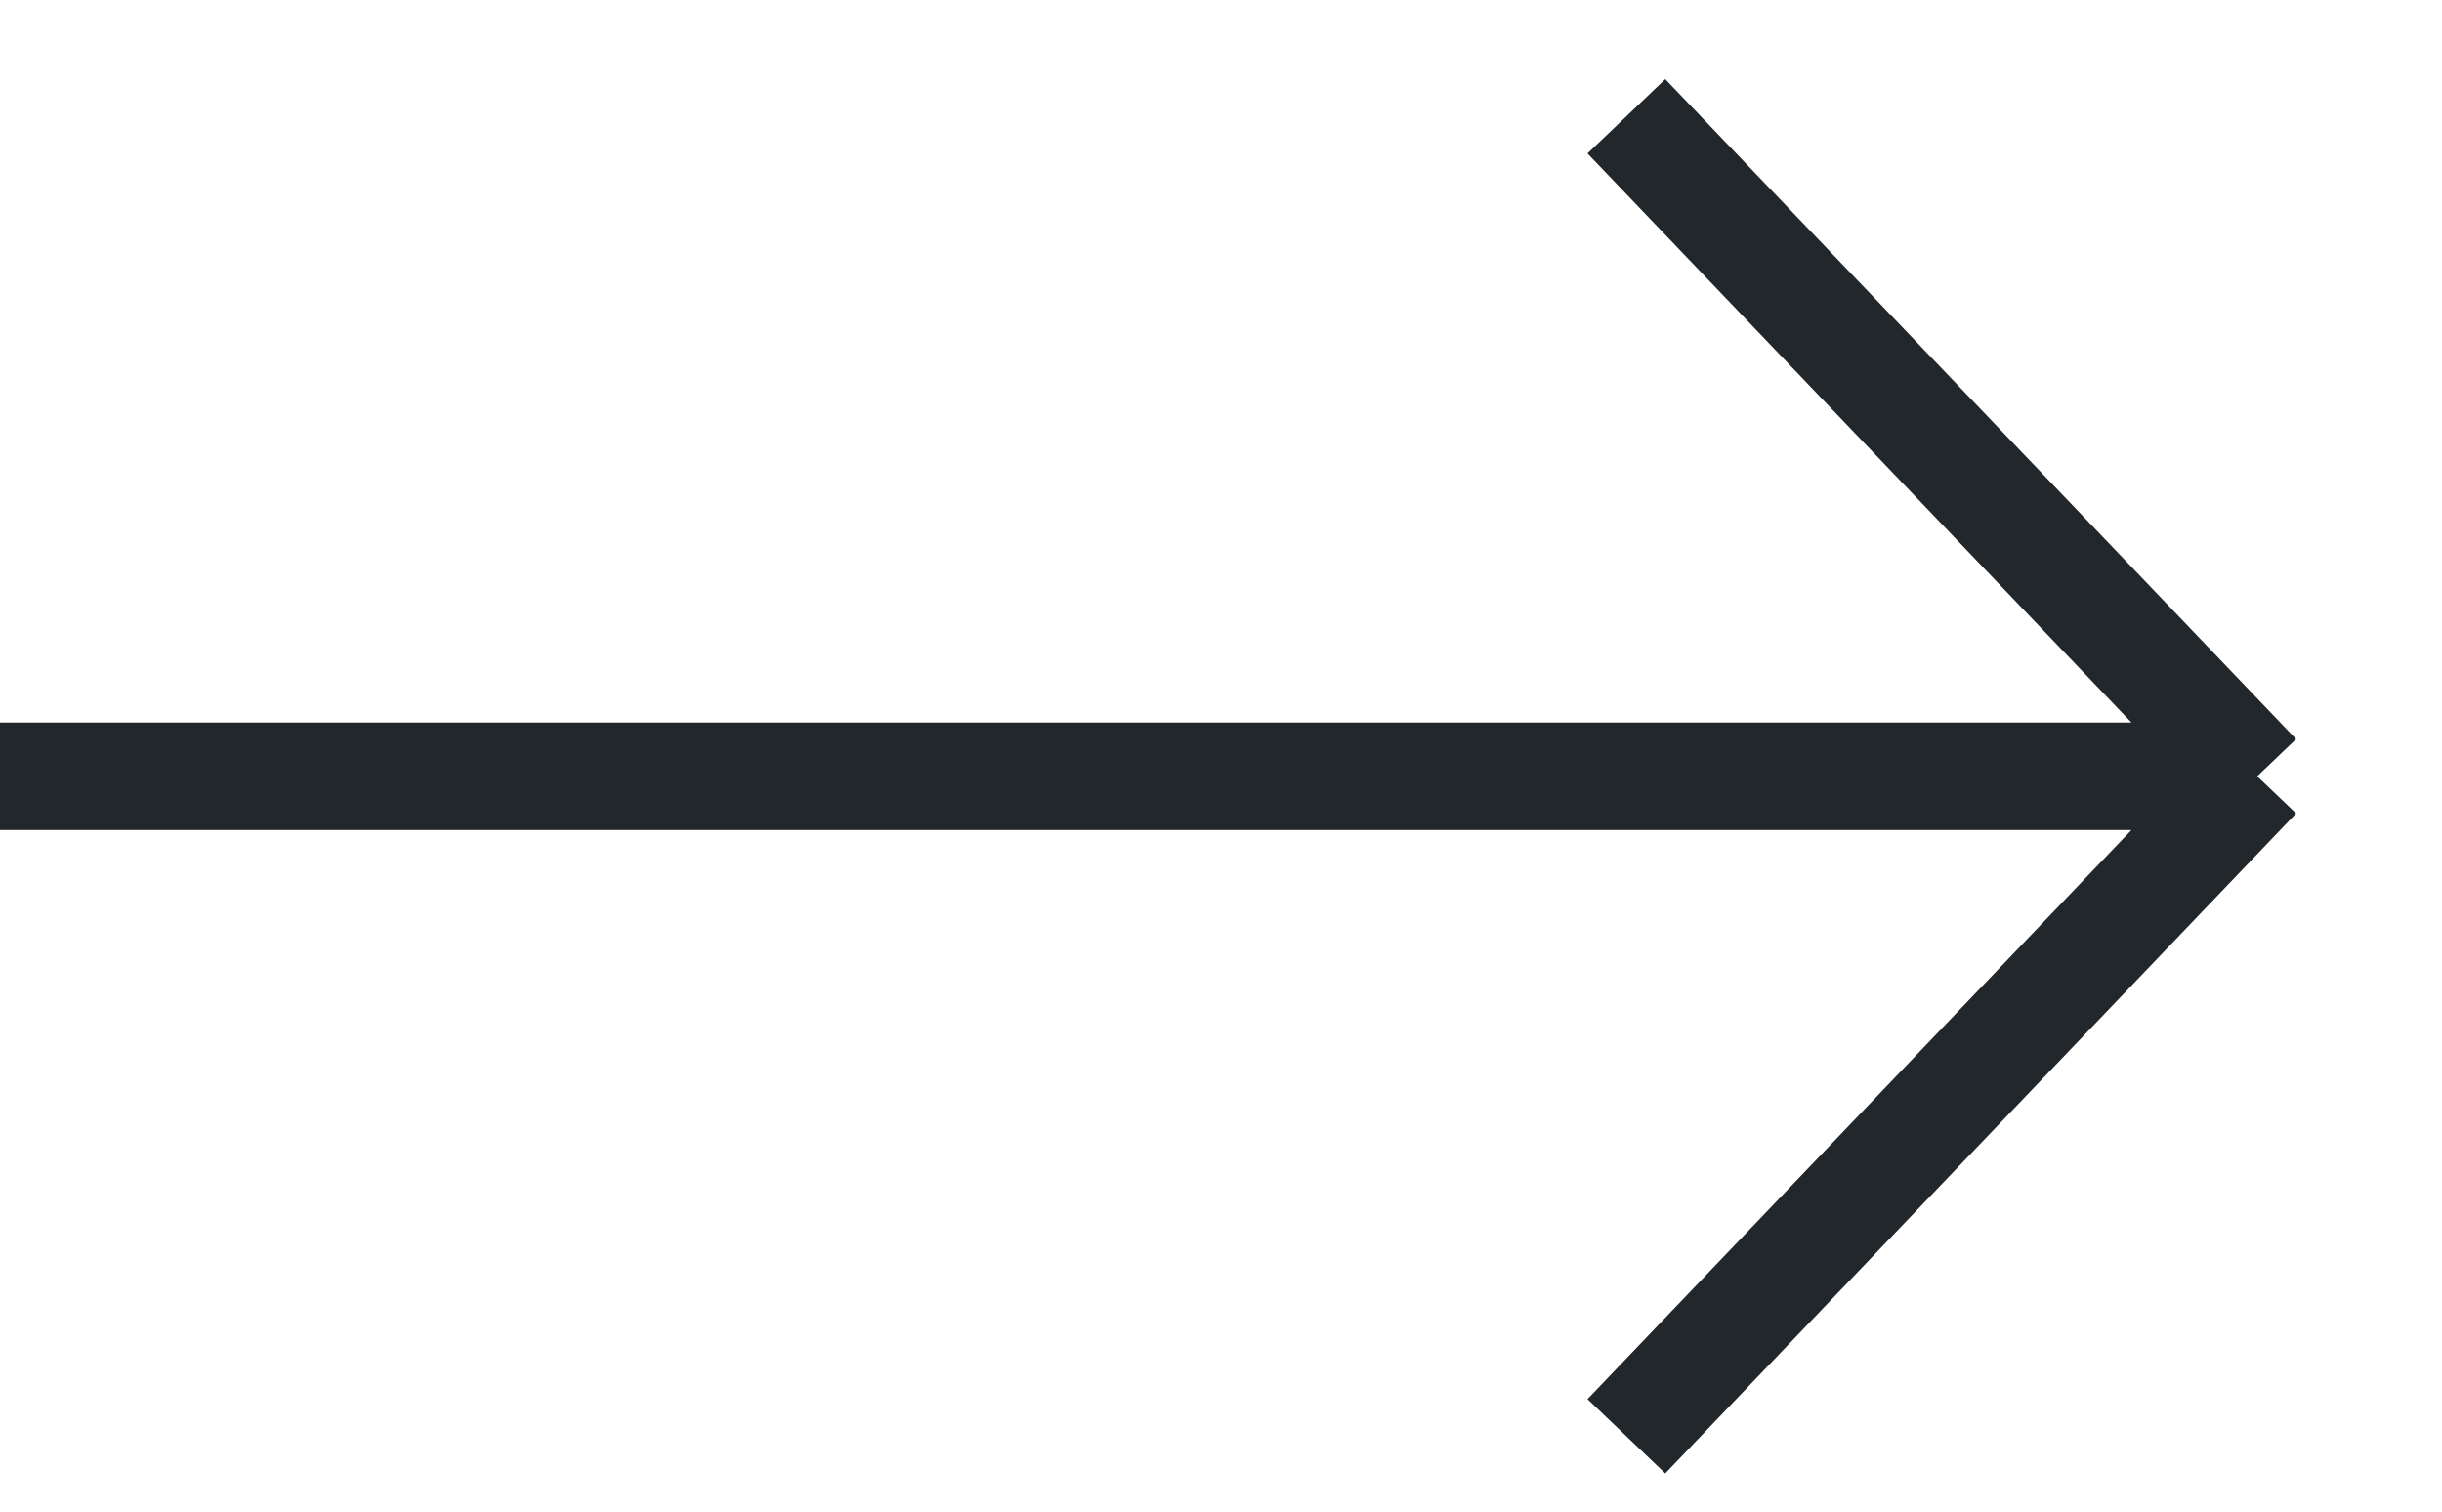 <svg width="21" height="13" viewBox="0 0 21 13" fill="none" xmlns="http://www.w3.org/2000/svg">
<path d="M13.986 1L19.411 6.676M19.411 6.676L13.986 12.352M19.411 6.676H0" stroke="#22272C" stroke-width="0.925"/>
</svg>
